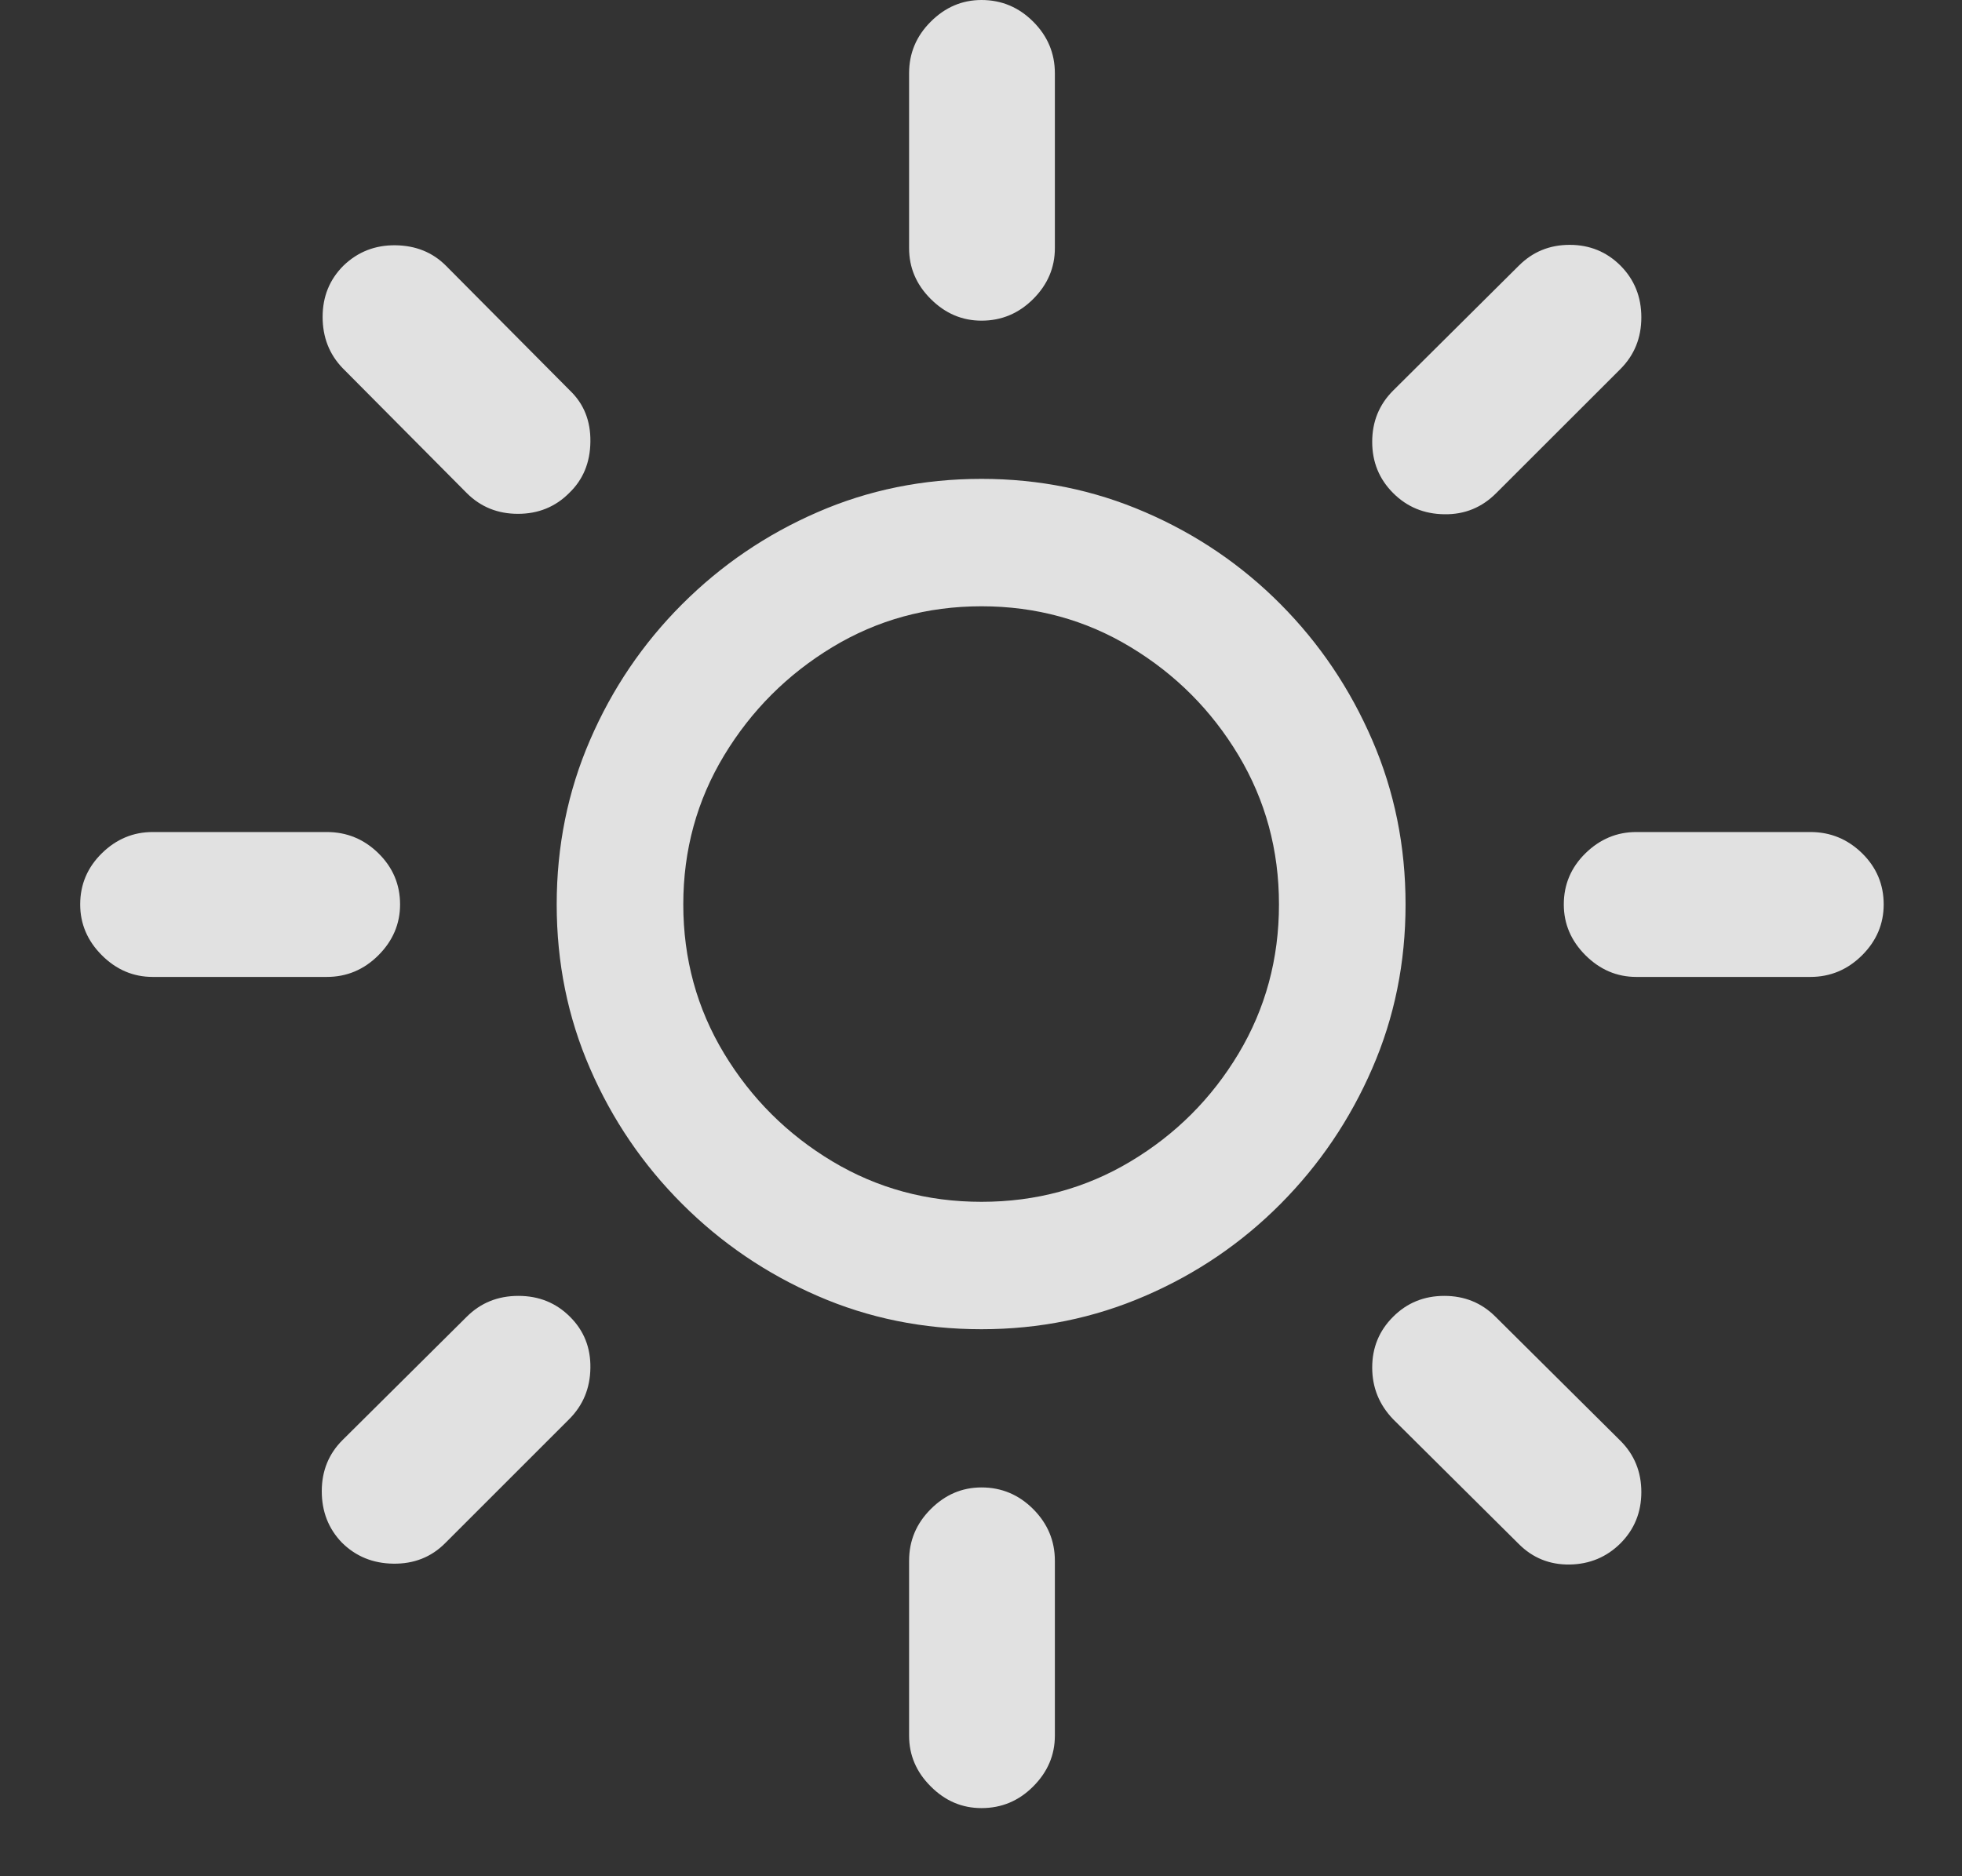 <svg width="23" height="22" viewBox="0 0 23 22" fill="none" xmlns="http://www.w3.org/2000/svg">
<rect x="0" y="0" width="23" height="22" fill="#333333" stroke="none"/>
<g clip-path="url(#clip0_2_17316)">
<path d="M11.506 15.586C12.183 15.586 12.823 15.456 13.425 15.195C14.027 14.935 14.556 14.575 15.012 14.116C15.468 13.657 15.826 13.128 16.086 12.529C16.347 11.93 16.477 11.289 16.477 10.605C16.477 9.922 16.347 9.279 16.086 8.677C15.826 8.075 15.468 7.544 15.012 7.085C14.556 6.626 14.027 6.266 13.425 6.006C12.823 5.745 12.183 5.615 11.506 5.615C10.823 5.615 10.181 5.745 9.583 6.006C8.984 6.266 8.455 6.626 7.996 7.085C7.537 7.544 7.177 8.075 6.917 8.677C6.656 9.279 6.526 9.922 6.526 10.605C6.526 11.289 6.656 11.93 6.917 12.529C7.177 13.128 7.537 13.657 7.996 14.116C8.455 14.575 8.984 14.935 9.583 15.195C10.181 15.456 10.823 15.586 11.506 15.586ZM11.506 14.092C10.868 14.092 10.286 13.934 9.758 13.618C9.231 13.302 8.808 12.881 8.489 12.354C8.17 11.826 8.01 11.243 8.01 10.605C8.01 9.967 8.17 9.385 8.489 8.857C8.808 8.33 9.231 7.907 9.758 7.588C10.286 7.269 10.868 7.109 11.506 7.109C12.144 7.109 12.727 7.269 13.254 7.588C13.782 7.907 14.203 8.33 14.519 8.857C14.835 9.385 14.993 9.967 14.993 10.605C14.993 11.243 14.835 11.826 14.519 12.354C14.203 12.881 13.782 13.302 13.254 13.618C12.727 13.934 12.144 14.092 11.506 14.092ZM12.366 0.859C12.366 0.625 12.281 0.423 12.112 0.254C11.943 0.085 11.741 0 11.506 0C11.278 0 11.08 0.085 10.911 0.254C10.741 0.423 10.657 0.625 10.657 0.859V2.91C10.657 3.138 10.741 3.337 10.911 3.506C11.08 3.675 11.278 3.76 11.506 3.76C11.741 3.76 11.943 3.675 12.112 3.506C12.281 3.337 12.366 3.138 12.366 2.91V0.859ZM16.331 4.58C16.168 4.743 16.086 4.943 16.086 5.181C16.086 5.418 16.168 5.618 16.331 5.781C16.493 5.944 16.694 6.027 16.931 6.03C17.169 6.034 17.372 5.951 17.541 5.781L18.997 4.326C19.159 4.163 19.241 3.962 19.241 3.721C19.241 3.48 19.159 3.278 18.997 3.115C18.834 2.952 18.635 2.871 18.401 2.871C18.166 2.871 17.968 2.952 17.805 3.115L16.331 4.58ZM21.223 11.455C21.457 11.455 21.659 11.37 21.829 11.201C21.998 11.032 22.082 10.833 22.082 10.605C22.082 10.371 21.998 10.171 21.829 10.005C21.659 9.839 21.457 9.756 21.223 9.756H19.182C18.954 9.756 18.756 9.839 18.586 10.005C18.417 10.171 18.332 10.371 18.332 10.605C18.332 10.833 18.417 11.032 18.586 11.201C18.756 11.37 18.954 11.455 19.182 11.455H21.223ZM17.532 15.44C17.369 15.277 17.169 15.195 16.931 15.195C16.694 15.195 16.493 15.277 16.331 15.44C16.168 15.602 16.086 15.801 16.086 16.035C16.086 16.27 16.168 16.471 16.331 16.641L17.805 18.105C17.968 18.268 18.166 18.348 18.401 18.345C18.635 18.341 18.834 18.258 18.997 18.096C19.159 17.933 19.241 17.733 19.241 17.495C19.241 17.258 19.159 17.057 18.997 16.895L17.532 15.44ZM12.366 18.301C12.366 18.066 12.281 17.865 12.112 17.695C11.943 17.526 11.741 17.441 11.506 17.441C11.278 17.441 11.08 17.526 10.911 17.695C10.741 17.865 10.657 18.066 10.657 18.301V20.352C10.657 20.579 10.741 20.778 10.911 20.947C11.08 21.117 11.278 21.201 11.506 21.201C11.741 21.201 11.943 21.117 12.112 20.947C12.281 20.778 12.366 20.579 12.366 20.352V18.301ZM4.016 16.885C3.853 17.047 3.772 17.248 3.772 17.485C3.772 17.723 3.85 17.923 4.006 18.086C4.169 18.249 4.371 18.332 4.612 18.335C4.853 18.338 5.055 18.258 5.217 18.096L6.672 16.641C6.835 16.478 6.918 16.278 6.921 16.04C6.925 15.802 6.845 15.602 6.682 15.44C6.519 15.277 6.318 15.195 6.077 15.195C5.836 15.195 5.634 15.277 5.471 15.44L4.016 16.885ZM1.79 9.756C1.562 9.756 1.363 9.839 1.194 10.005C1.025 10.171 0.94 10.371 0.94 10.605C0.94 10.833 1.025 11.032 1.194 11.201C1.363 11.37 1.562 11.455 1.79 11.455H3.831C4.065 11.455 4.267 11.37 4.436 11.201C4.605 11.032 4.69 10.833 4.69 10.605C4.69 10.371 4.605 10.171 4.436 10.005C4.267 9.839 4.065 9.756 3.831 9.756H1.79ZM5.471 5.781C5.634 5.944 5.834 6.025 6.072 6.025C6.309 6.025 6.51 5.944 6.672 5.781C6.835 5.625 6.918 5.425 6.921 5.181C6.925 4.937 6.845 4.736 6.682 4.58L5.227 3.115C5.071 2.959 4.874 2.879 4.636 2.876C4.399 2.873 4.195 2.952 4.026 3.115C3.863 3.278 3.782 3.478 3.782 3.716C3.782 3.953 3.86 4.154 4.016 4.316L5.471 5.781Z" fill="white" fill-opacity="0.85"/>
</g>
<defs>
<clipPath id="clip0_2_17316">
<rect width="21.143" height="21.221" fill="white" transform="translate(0.94)"/>
</clipPath>
</defs>
</svg>
